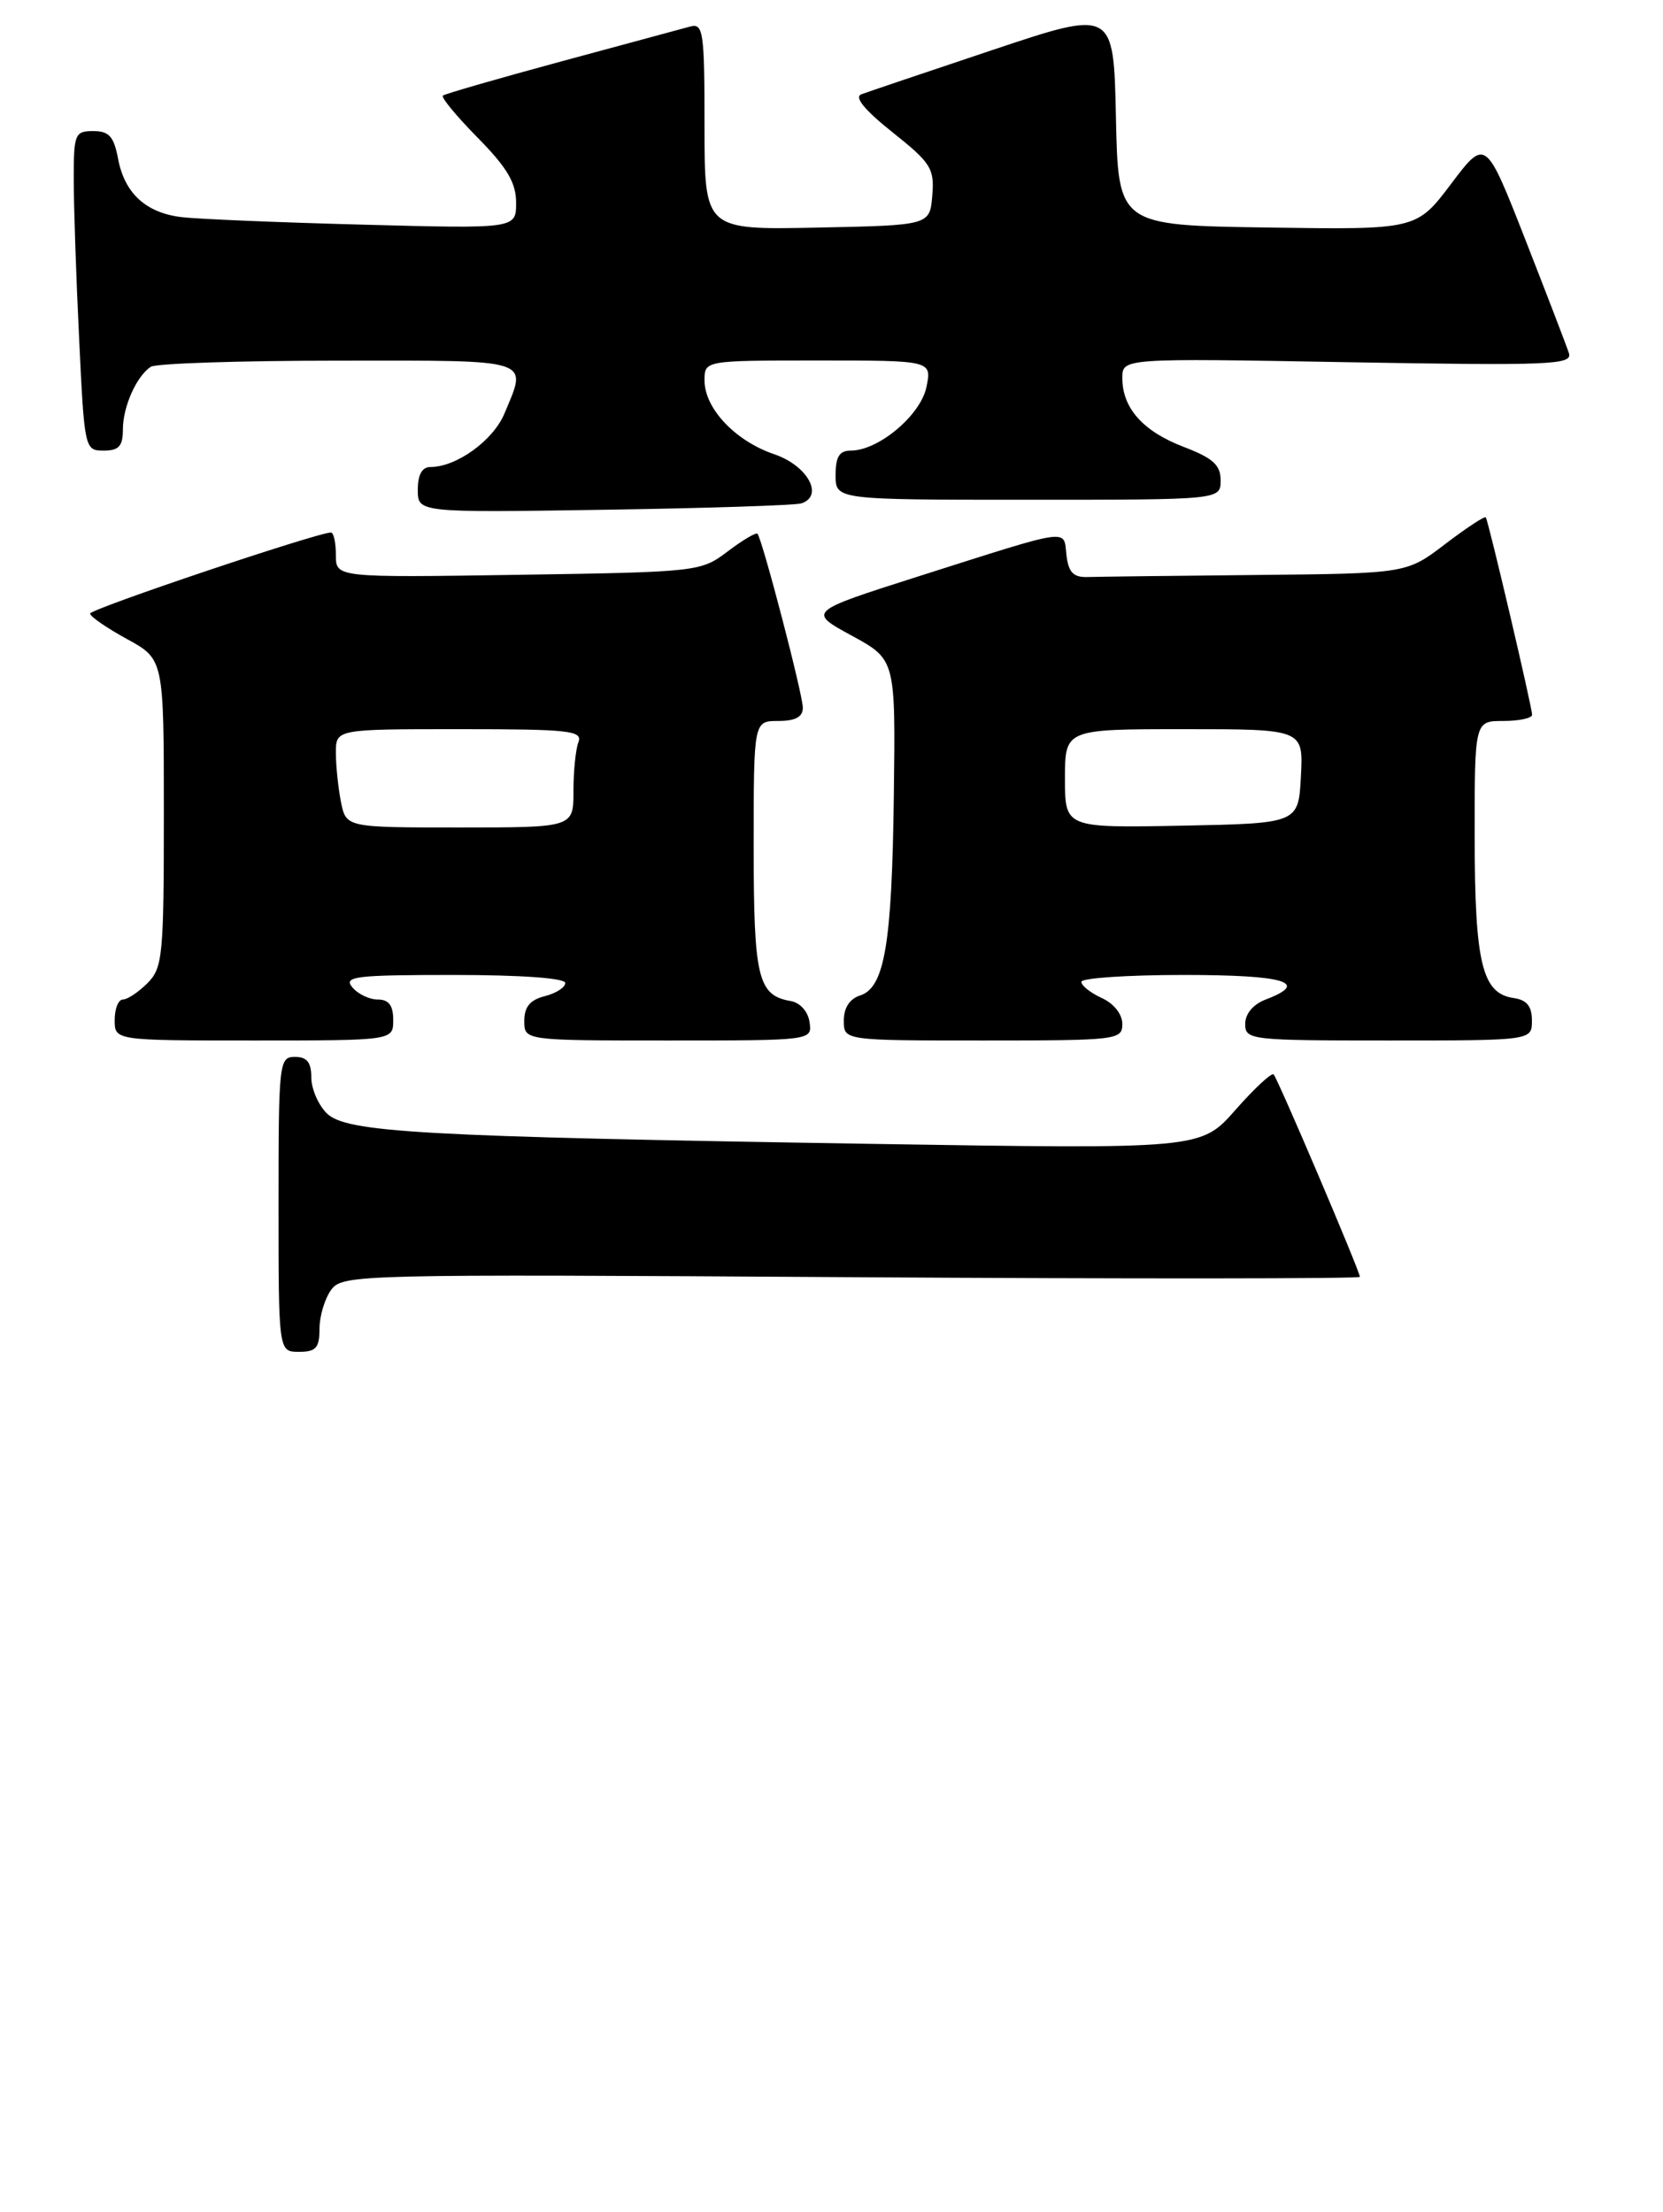 <?xml version="1.0" encoding="UTF-8" standalone="no"?>
<!DOCTYPE svg PUBLIC "-//W3C//DTD SVG 1.1//EN" "http://www.w3.org/Graphics/SVG/1.1/DTD/svg11.dtd" >
<svg xmlns="http://www.w3.org/2000/svg" xmlns:xlink="http://www.w3.org/1999/xlink" version="1.1" viewBox="0 0 203 270">
 <g >
 <path fill="currentColor"
d=" M 39.00 162.19 C 39.00 160.65 39.64 158.51 40.42 157.44 C 41.81 155.55 43.39 155.51 103.92 155.89 C 138.06 156.10 166.00 156.08 166.00 155.85 C 166.00 155.18 155.97 131.64 155.47 131.14 C 155.23 130.89 153.13 132.84 150.81 135.47 C 146.60 140.26 146.60 140.26 106.55 139.62 C 51.17 138.73 42.23 138.23 39.87 135.87 C 38.84 134.84 38.00 132.88 38.00 131.50 C 38.00 129.67 37.47 129.00 36.00 129.00 C 34.07 129.00 34.00 129.67 34.00 147.00 C 34.00 165.00 34.00 165.00 36.50 165.00 C 38.57 165.00 39.00 164.52 39.00 162.19 Z  M 48.00 124.50 C 48.00 122.72 47.46 122.00 46.12 122.00 C 45.09 122.00 43.68 121.33 43.00 120.50 C 41.90 119.18 43.38 119.00 55.38 119.00 C 63.62 119.00 69.00 119.39 69.00 119.98 C 69.00 120.52 67.88 121.24 66.50 121.59 C 64.71 122.04 64.00 122.89 64.00 124.61 C 64.00 127.00 64.00 127.00 81.57 127.00 C 99.14 127.00 99.14 127.00 98.82 124.76 C 98.63 123.45 97.67 122.38 96.50 122.18 C 92.51 121.49 92.00 119.34 92.00 103.31 C 92.00 88.00 92.00 88.00 95.00 88.00 C 97.09 88.00 98.00 87.51 98.00 86.39 C 98.00 84.75 93.05 65.79 92.46 65.15 C 92.28 64.96 90.64 65.93 88.82 67.31 C 85.54 69.79 85.22 69.82 63.25 70.16 C 41.00 70.50 41.00 70.50 41.00 67.75 C 41.00 66.24 40.73 65.00 40.40 65.00 C 38.73 65.00 11.00 74.33 11.00 74.89 C 11.00 75.25 13.03 76.65 15.50 78.00 C 20.00 80.46 20.00 80.46 20.00 99.23 C 20.00 116.67 19.86 118.14 18.00 120.00 C 16.90 121.10 15.55 122.00 15.00 122.00 C 14.45 122.00 14.00 123.12 14.00 124.50 C 14.00 127.00 14.00 127.00 31.00 127.00 C 48.00 127.00 48.00 127.00 48.00 124.50 Z  M 137.00 124.98 C 137.00 123.79 135.97 122.49 134.50 121.82 C 133.12 121.19 132.00 120.30 132.00 119.84 C 132.00 119.38 137.62 119.00 144.50 119.00 C 156.88 119.00 159.96 119.92 154.50 122.00 C 152.97 122.58 152.00 123.74 152.00 124.98 C 152.00 126.93 152.60 127.00 169.50 127.00 C 187.00 127.00 187.00 127.00 187.00 124.57 C 187.00 122.82 186.38 122.05 184.78 121.82 C 180.92 121.27 180.03 117.61 180.01 102.25 C 180.00 88.00 180.00 88.00 183.50 88.00 C 185.43 88.00 187.01 87.66 187.02 87.25 C 187.04 86.39 181.71 63.68 181.37 63.15 C 181.24 62.96 179.02 64.42 176.42 66.40 C 171.71 70.00 171.71 70.00 153.36 70.18 C 143.26 70.28 133.99 70.39 132.75 70.43 C 131.02 70.48 130.43 69.87 130.18 67.75 C 129.81 64.51 131.02 64.34 112.05 70.37 C 98.60 74.66 98.60 74.66 103.96 77.58 C 109.32 80.50 109.32 80.50 109.11 97.00 C 108.88 115.24 107.99 120.55 104.98 121.51 C 103.72 121.91 103.00 123.02 103.00 124.57 C 103.00 127.00 103.00 127.00 120.00 127.00 C 136.39 127.00 137.00 126.93 137.00 124.98 Z  M 97.82 61.44 C 100.62 60.52 98.57 56.82 94.50 55.44 C 89.76 53.83 86.00 49.85 86.00 46.44 C 86.00 44.00 86.00 44.00 99.87 44.00 C 113.75 44.00 113.75 44.00 113.09 47.24 C 112.38 50.68 107.25 55.00 103.85 55.00 C 102.46 55.00 102.00 55.75 102.00 58.00 C 102.00 61.00 102.00 61.00 125.50 61.00 C 149.00 61.00 149.00 61.00 149.00 58.64 C 149.00 56.76 148.08 55.92 144.50 54.55 C 139.53 52.65 137.00 49.82 137.00 46.14 C 137.00 43.72 137.00 43.72 164.52 44.21 C 189.38 44.64 191.99 44.53 191.51 43.09 C 191.23 42.22 188.82 35.96 186.17 29.18 C 181.34 16.87 181.34 16.87 177.12 22.46 C 172.90 28.04 172.90 28.04 154.70 27.77 C 136.50 27.50 136.50 27.50 136.22 14.33 C 135.94 1.16 135.94 1.16 121.22 6.08 C 113.12 8.79 105.89 11.23 105.14 11.51 C 104.24 11.85 105.56 13.45 108.94 16.14 C 113.65 19.89 114.08 20.57 113.80 23.88 C 113.50 27.50 113.50 27.50 99.75 27.78 C 86.00 28.06 86.00 28.06 86.00 15.41 C 86.00 3.85 85.85 2.81 84.25 3.24 C 83.29 3.50 76.20 5.42 68.50 7.50 C 60.80 9.59 54.30 11.46 54.06 11.67 C 53.82 11.88 55.73 14.19 58.31 16.81 C 61.91 20.46 63.00 22.31 63.00 24.74 C 63.00 27.92 63.00 27.92 44.25 27.42 C 33.94 27.15 23.98 26.73 22.13 26.50 C 17.78 25.96 15.20 23.58 14.41 19.36 C 13.90 16.66 13.31 16.00 11.39 16.00 C 9.14 16.00 9.00 16.35 9.00 21.84 C 9.00 25.05 9.29 33.83 9.66 41.34 C 10.30 54.82 10.34 55.00 12.66 55.00 C 14.51 55.00 15.00 54.46 15.00 52.43 C 15.00 49.65 16.65 45.94 18.40 44.77 C 19.00 44.36 29.29 44.02 41.25 44.02 C 65.30 44.00 64.40 43.71 61.58 50.47 C 60.20 53.77 55.73 57.00 52.55 57.00 C 51.52 57.00 51.00 57.94 51.00 59.78 C 51.00 62.57 51.00 62.57 73.75 62.22 C 86.26 62.03 97.09 61.68 97.82 61.44 Z  M 41.62 97.88 C 41.28 96.16 41.00 93.46 41.00 91.88 C 41.00 89.00 41.00 89.00 56.11 89.00 C 69.47 89.00 71.14 89.18 70.61 90.58 C 70.27 91.45 70.00 94.15 70.00 96.58 C 70.00 101.00 70.00 101.00 56.12 101.00 C 42.25 101.00 42.25 101.00 41.62 97.88 Z  M 130.00 95.03 C 130.00 89.00 130.00 89.00 144.55 89.00 C 159.10 89.00 159.10 89.00 158.80 94.75 C 158.50 100.50 158.50 100.50 144.25 100.78 C 130.00 101.05 130.00 101.05 130.00 95.03 Z "/>
</g>
</svg>